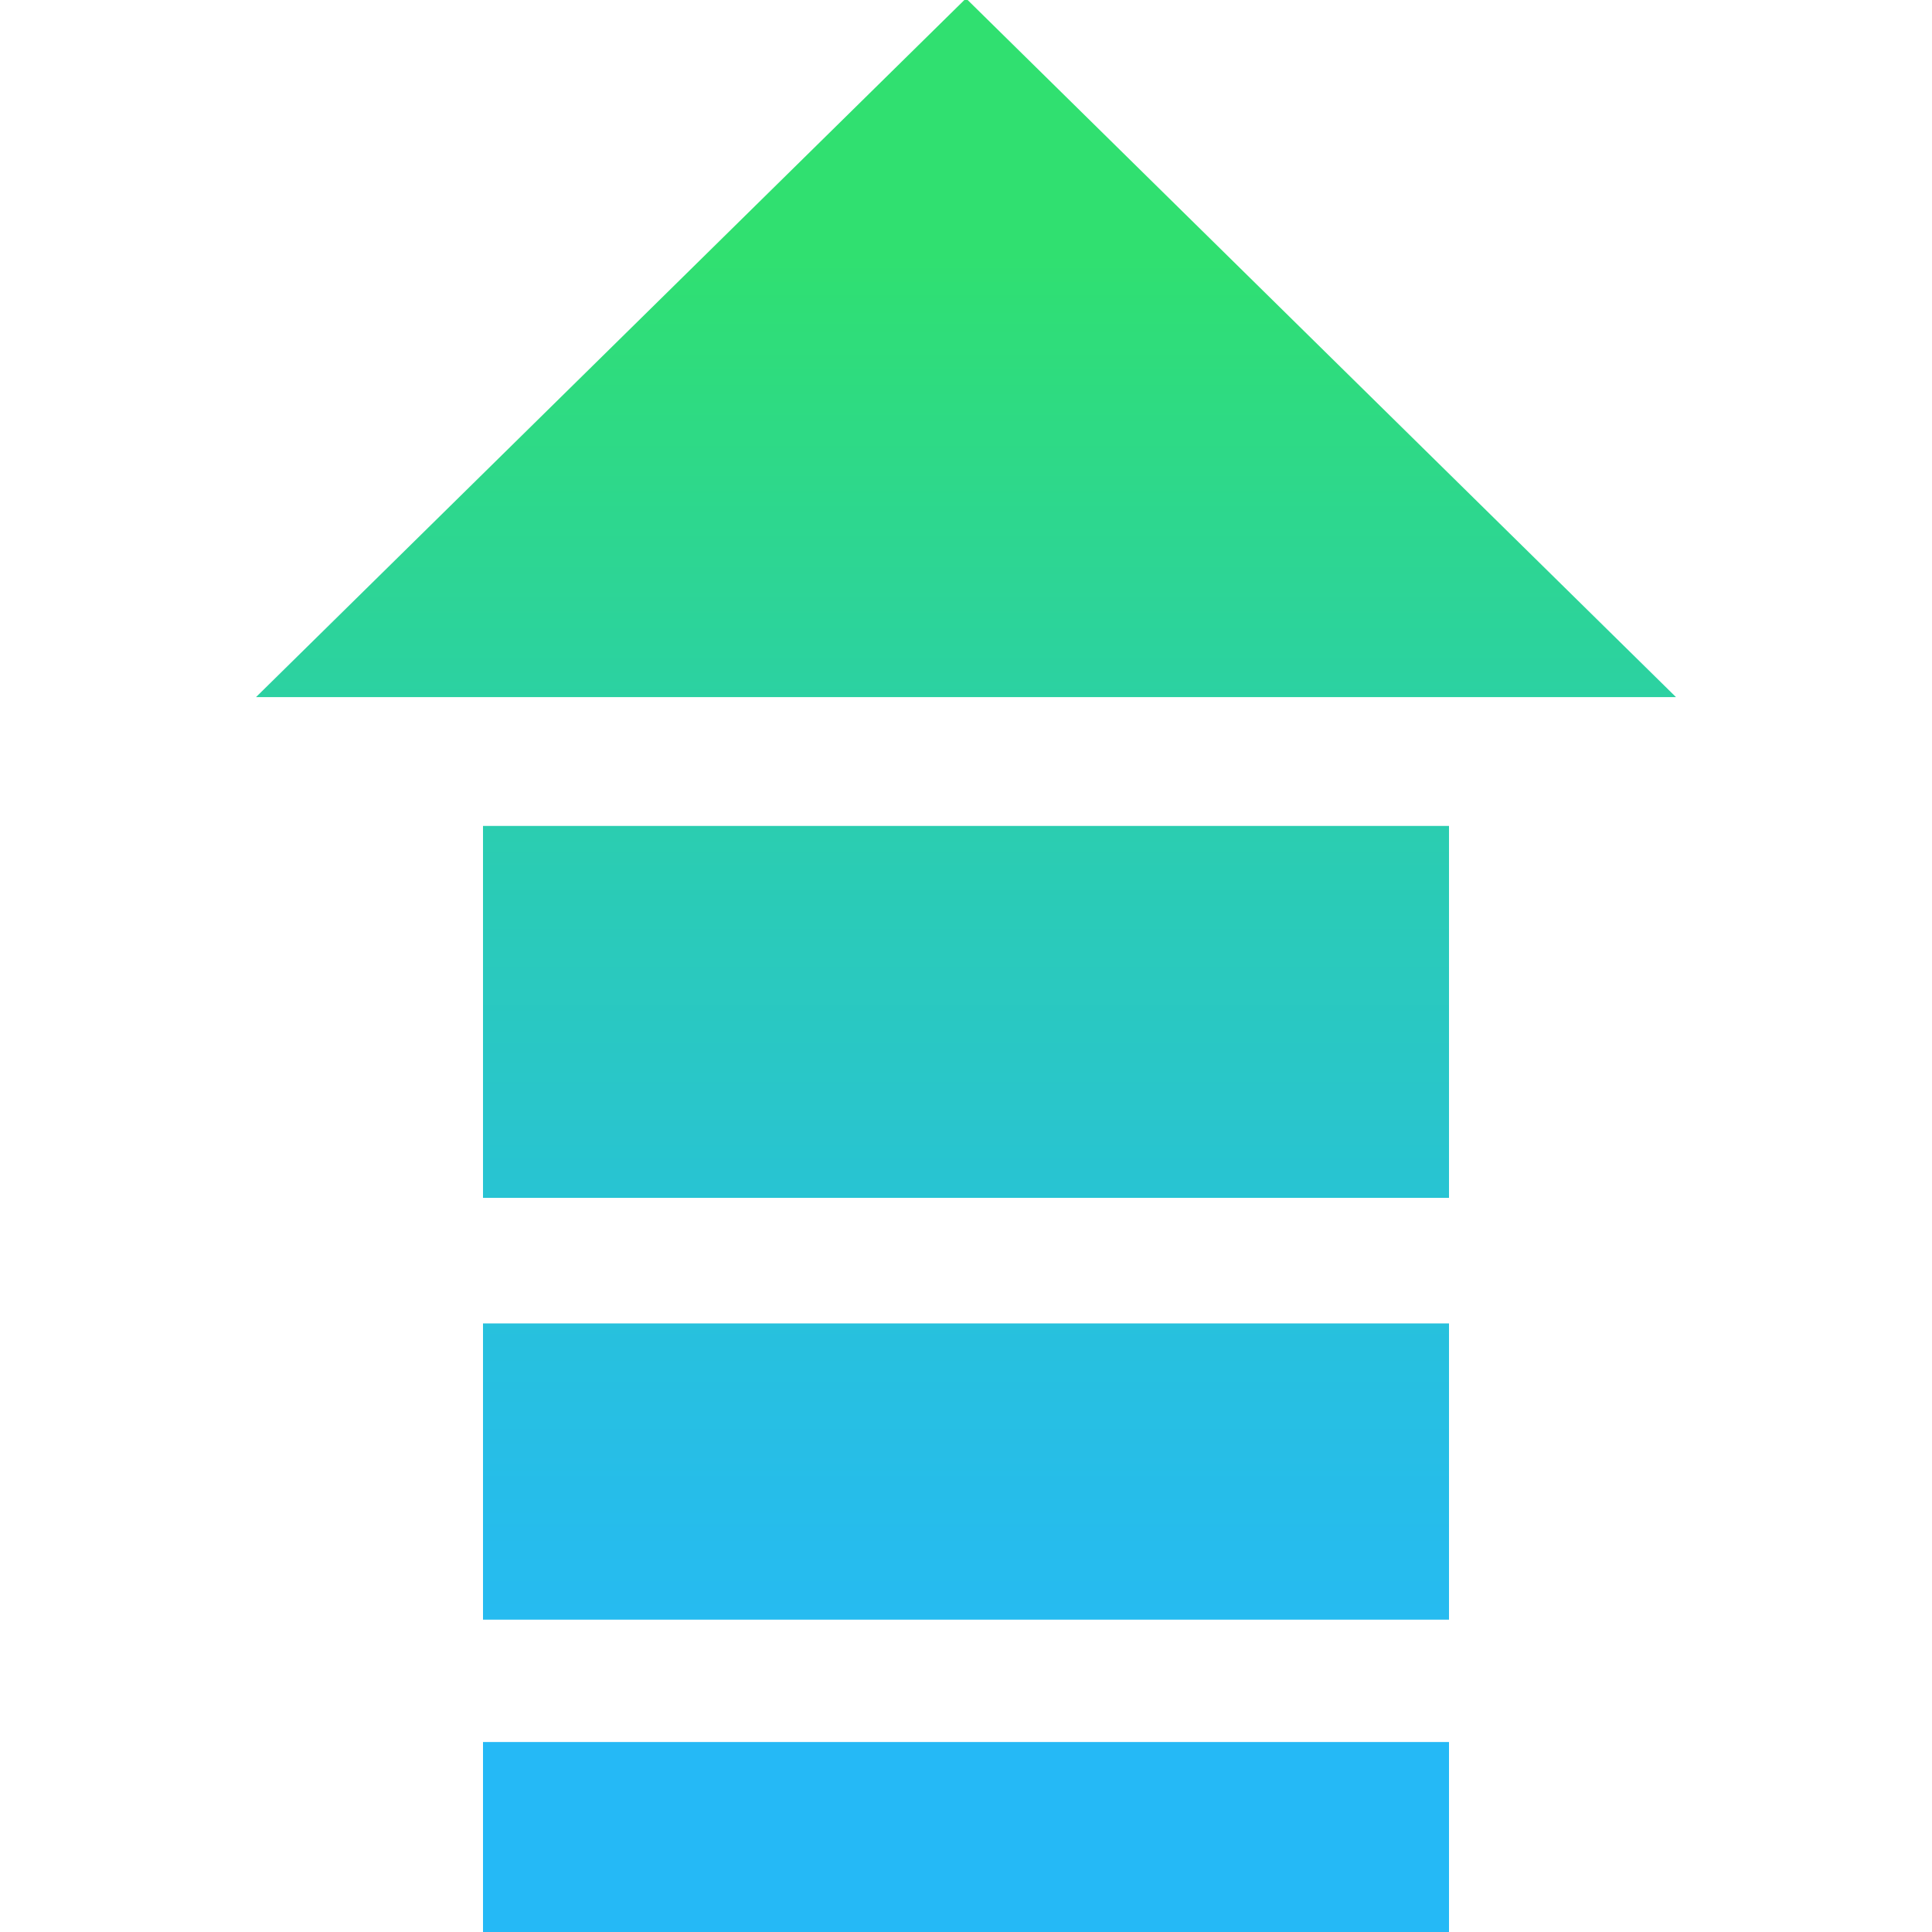 <?xml version="1.0" encoding="utf-8"?>
<!-- Generator: Adobe Illustrator 22.0.0, SVG Export Plug-In . SVG Version: 6.00 Build 0)  -->
<svg version="1.1" id="Layer_1" xmlns="http://www.w3.org/2000/svg" xmlns:xlink="http://www.w3.org/1999/xlink" x="0px" y="0px"
	 viewBox="0 0 120 120" style="enable-background:new 0 0 120 120;" xml:space="preserve">
<style type="text/css">
	.st0{fill:url(#SVGID_1_);}
	.st1{fill:url(#SVGID_2_);}
	.st2{fill:url(#SVGID_3_);}
	.st3{fill:url(#SVGID_4_);}
</style>
<path d="M268.7,72.3c0.2,0.3,0.4,0.5,0.6,0.7h-0.6V72.3z"/>
<g>
	<linearGradient id="SVGID_1_" gradientUnits="userSpaceOnUse" x1="60" y1="108.759" x2="60" y2="15.835">
		<stop  offset="0" style="stop-color:#25B9F6"/>
		<stop  offset="0.136" style="stop-color:#26BCED"/>
		<stop  offset="0.358" style="stop-color:#28C3D5"/>
		<stop  offset="0.639" style="stop-color:#2BCEAD"/>
		<stop  offset="0.964" style="stop-color:#2FDE77"/>
		<stop  offset="1" style="stop-color:#30E070"/>
	</linearGradient>
	<polygon class="st0" points="60,-0.1 104.1,43.3 60,43.3 15.9,43.3 	"/>
	<linearGradient id="SVGID_2_" gradientUnits="userSpaceOnUse" x1="60" y1="108.759" x2="60" y2="15.835">
		<stop  offset="0" style="stop-color:#25B9F6"/>
		<stop  offset="0.136" style="stop-color:#26BCED"/>
		<stop  offset="0.358" style="stop-color:#28C3D5"/>
		<stop  offset="0.639" style="stop-color:#2BCEAD"/>
		<stop  offset="0.964" style="stop-color:#2FDE77"/>
		<stop  offset="1" style="stop-color:#30E070"/>
	</linearGradient>
	<polygon class="st1" points="30,74.4 30,51.3 90,51.3 90,74.4 30.6,74.4 	"/>
	<linearGradient id="SVGID_3_" gradientUnits="userSpaceOnUse" x1="59.992" y1="108.759" x2="59.992" y2="15.835">
		<stop  offset="0" style="stop-color:#25B9F6"/>
		<stop  offset="0.136" style="stop-color:#26BCED"/>
		<stop  offset="0.358" style="stop-color:#28C3D5"/>
		<stop  offset="0.639" style="stop-color:#2BCEAD"/>
		<stop  offset="0.964" style="stop-color:#2FDE77"/>
		<stop  offset="1" style="stop-color:#30E070"/>
	</linearGradient>
	<rect x="30" y="82.2" class="st2" width="60" height="18.4"/>
	<linearGradient id="SVGID_4_" gradientUnits="userSpaceOnUse" x1="59.992" y1="108.759" x2="59.992" y2="15.835">
		<stop  offset="0" style="stop-color:#25B9F6"/>
		<stop  offset="0.136" style="stop-color:#26BCED"/>
		<stop  offset="0.358" style="stop-color:#28C3D5"/>
		<stop  offset="0.639" style="stop-color:#2BCEAD"/>
		<stop  offset="0.964" style="stop-color:#2FDE77"/>
		<stop  offset="1" style="stop-color:#30E070"/>
	</linearGradient>
	<polygon class="st3" points="30,120.1 30,108.2 90,108.2 90,120.1 40.4,120.1 	"/>
</g>
</svg>
